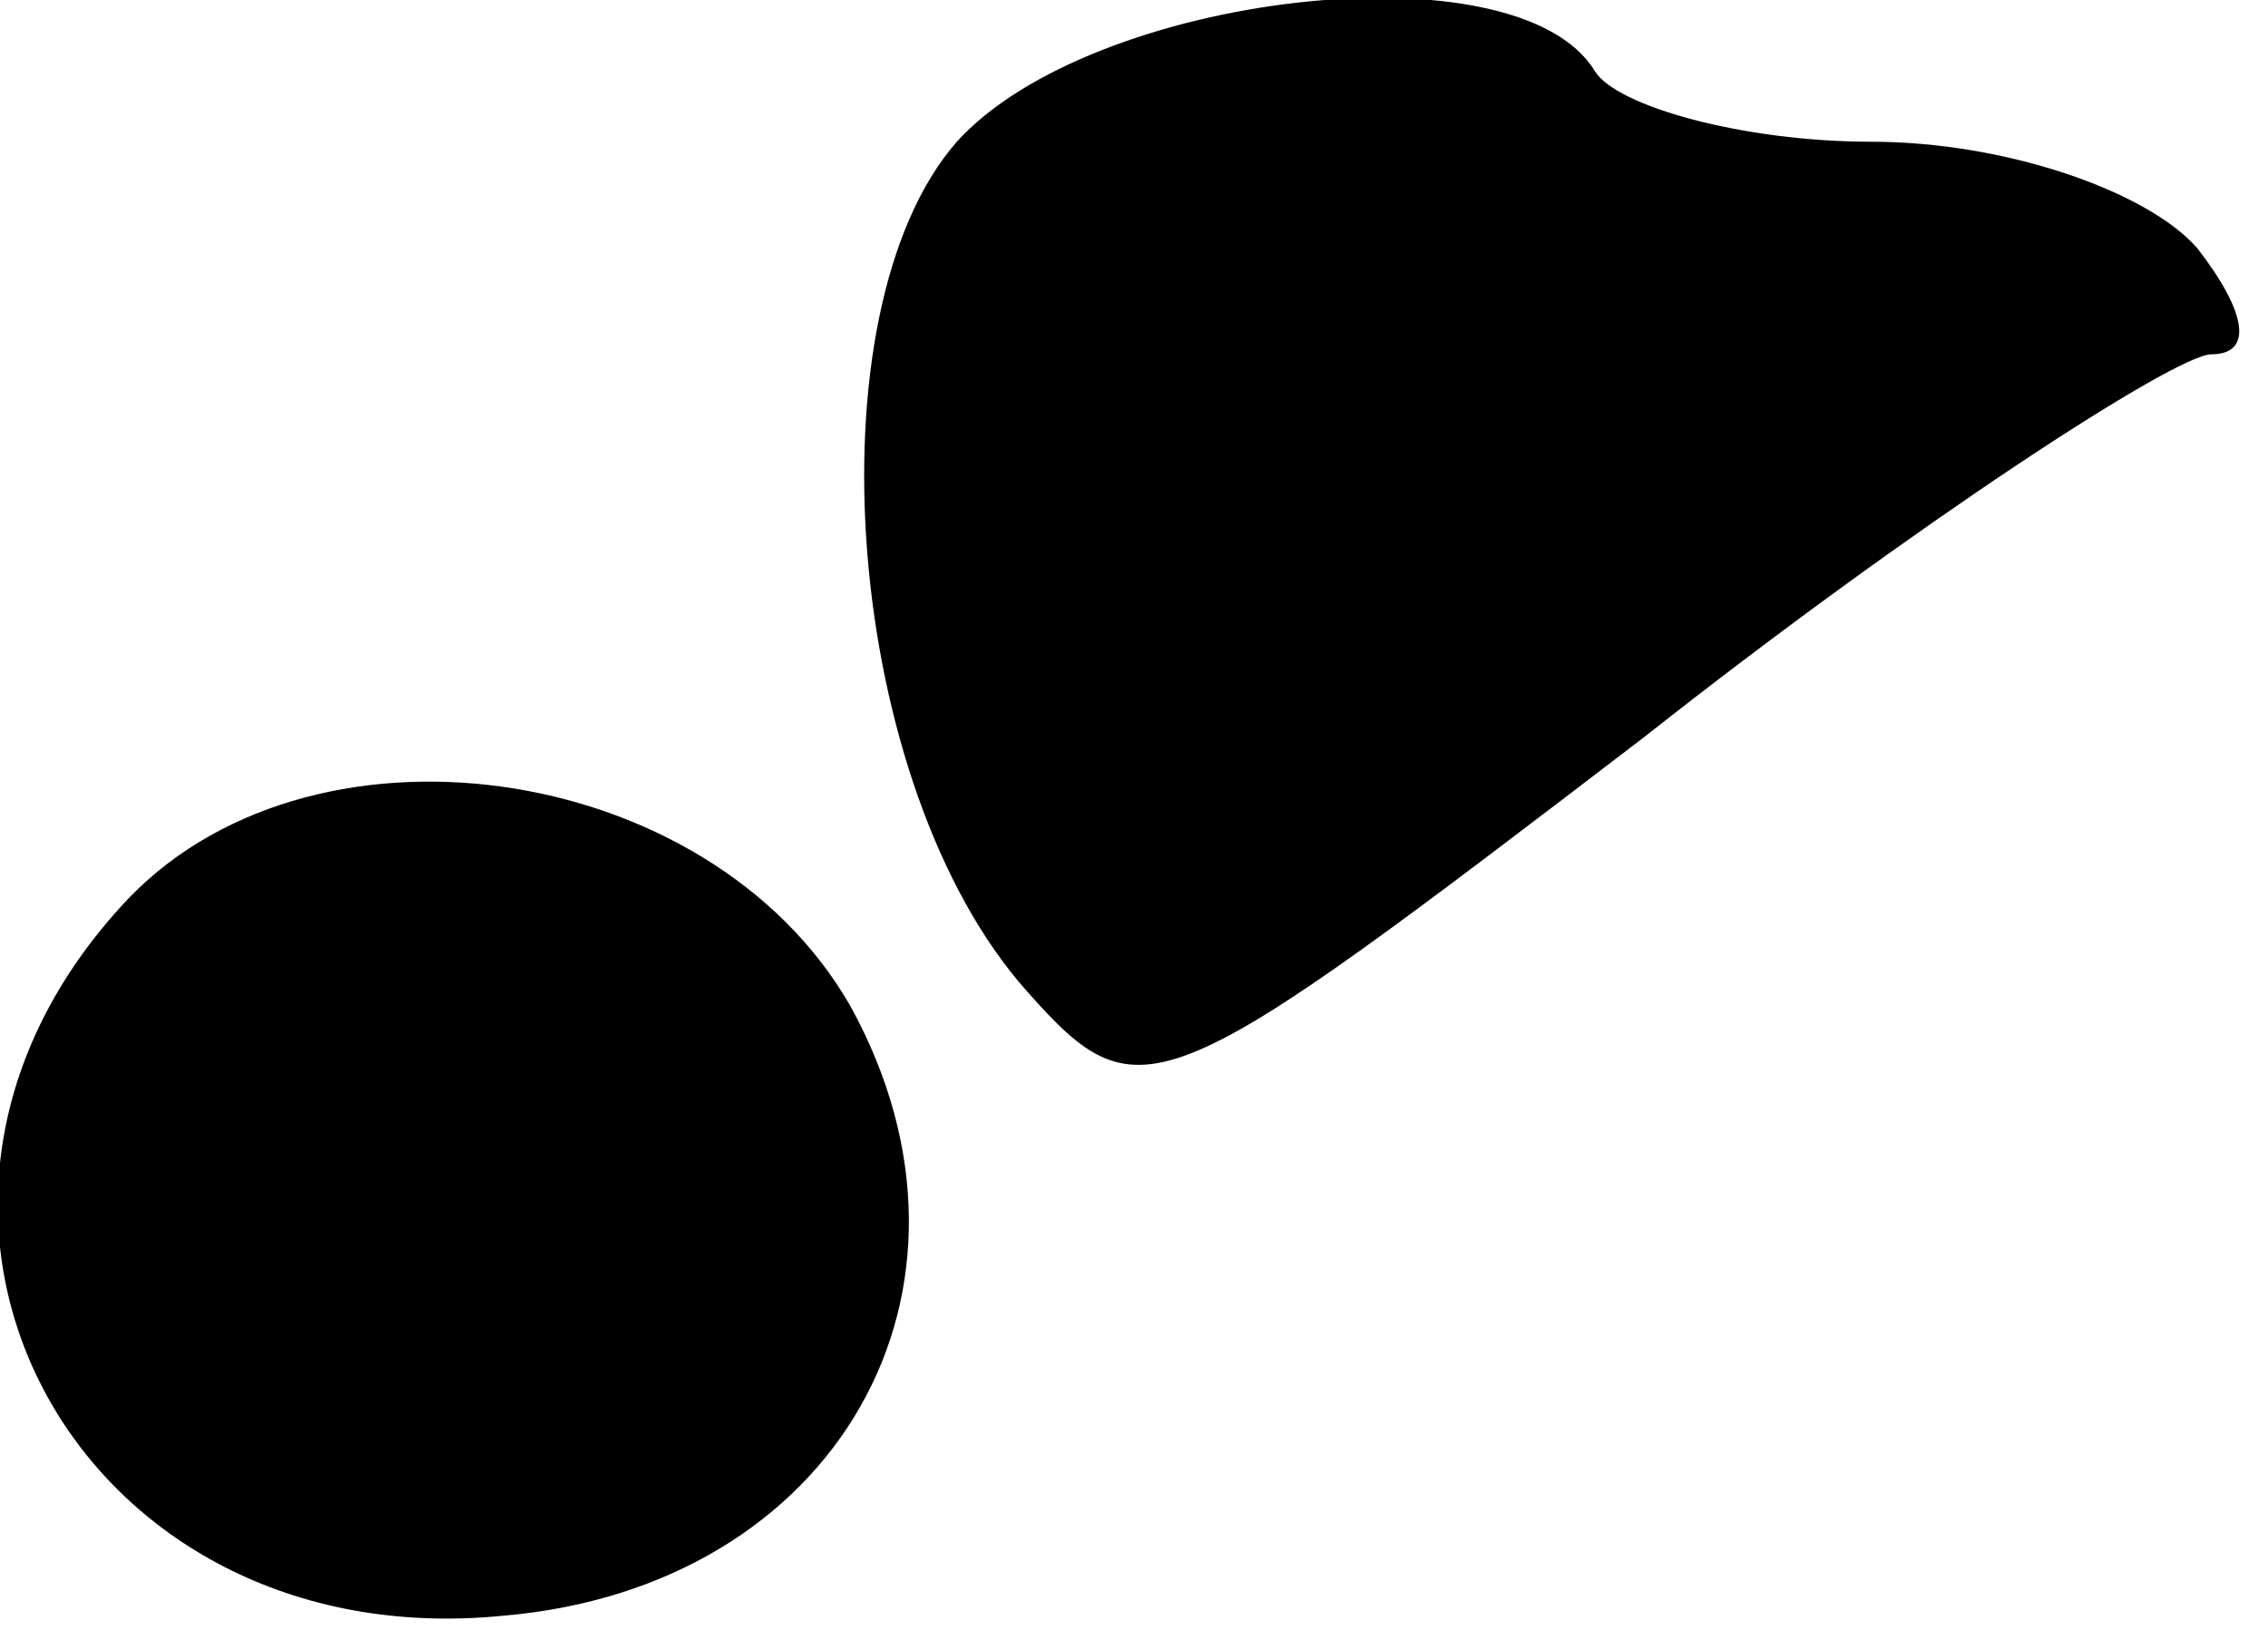 <?xml version="1.0" standalone="no"?>
<!DOCTYPE svg PUBLIC "-//W3C//DTD SVG 20010904//EN"
 "http://www.w3.org/TR/2001/REC-SVG-20010904/DTD/svg10.dtd">
<svg version="1.0" xmlns="http://www.w3.org/2000/svg"
 width="32pt" height="23pt" viewBox="0 0 32 23"
 preserveAspectRatio="xMidYMid meet">
<g transform="translate(0,23) scale(0.1,-0.1)"
fill="#000000" stroke="none">
<path fill="#000000" stroke="none" d="M135 210 c-21 -24 -16 -91 10 -120 16
-18 19 -16 87 36 38 30 75 54 80 54 6 0 5 6 -2 15 -7 8 -27 15 -46 15 -18 0
-36 5 -39 10 -11 18 -71 11 -90 -10z"/>
<path fill="#000000" stroke="none" d="M17 102 c-40 -44 -6 -106 54 -100 47 4
71 46 49 86 -20 35 -77 43 -103 14z"/>
</g>
</svg>
